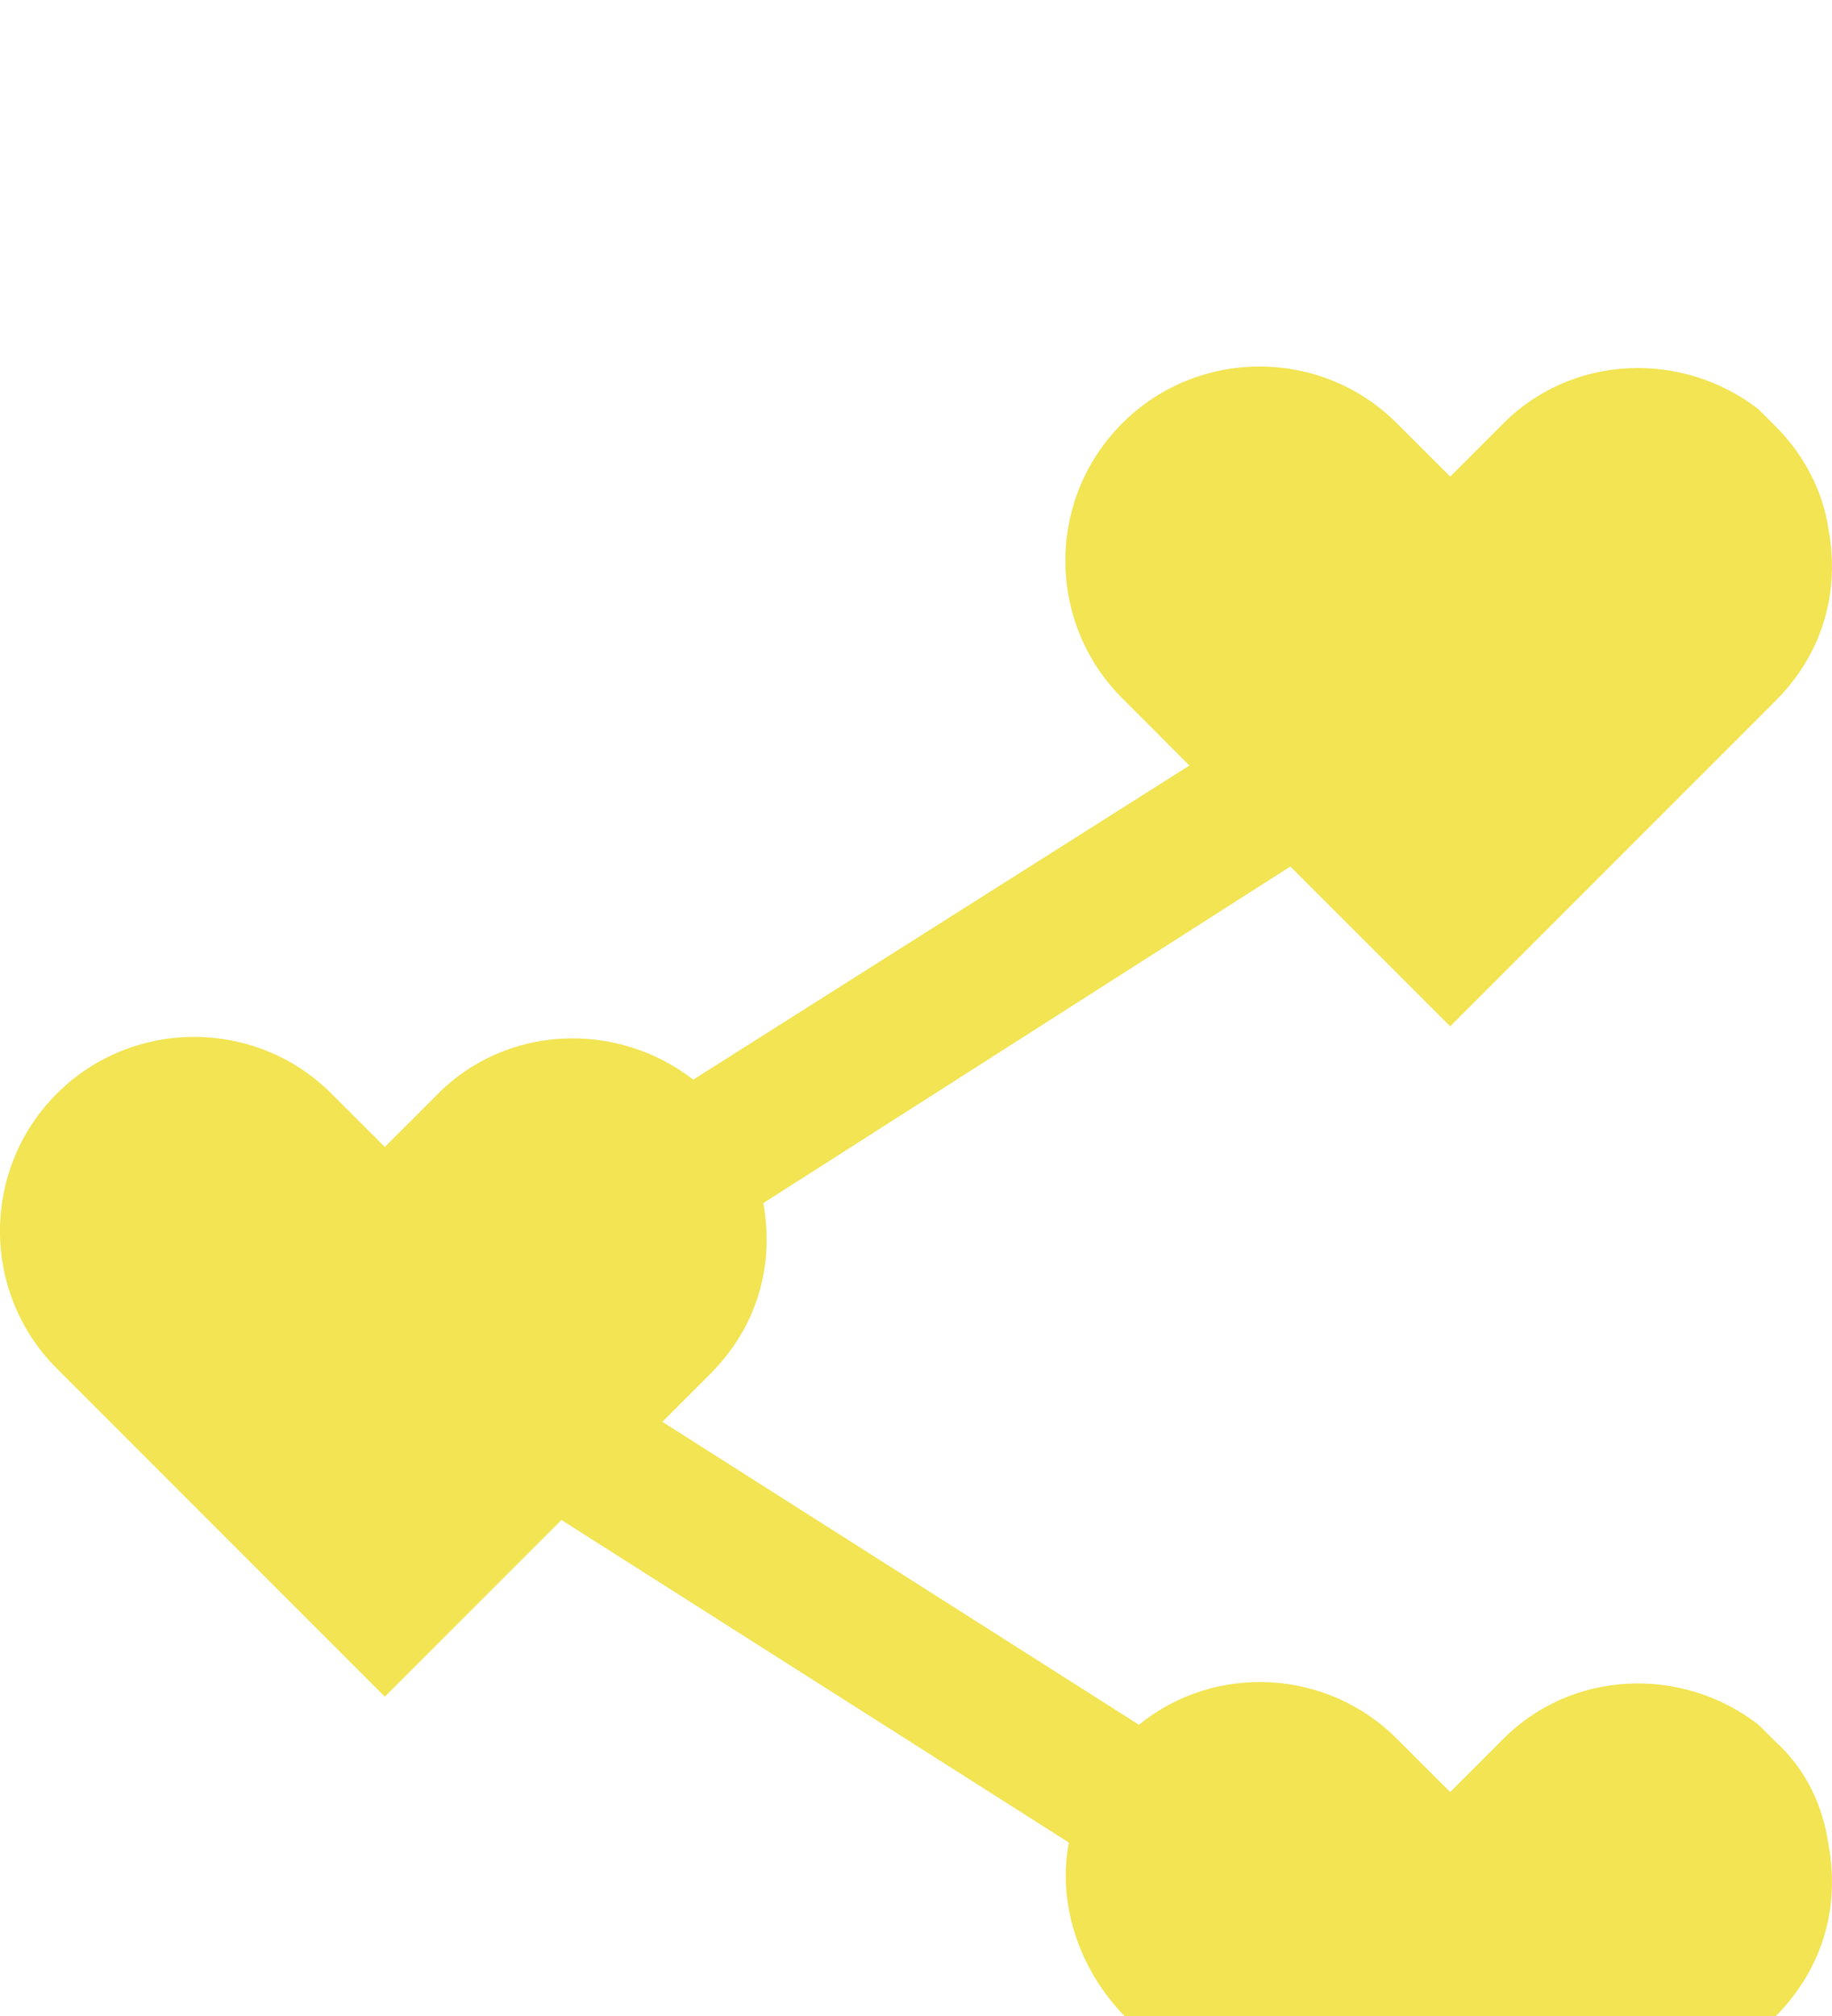 <svg width="20" height="22" viewBox="0 0 20 22" fill="none" xmlns="http://www.w3.org/2000/svg">
<g filter="url(#filter0_i)">
<path d="M19.382 15.005C19.321 14.944 19.259 14.883 19.198 14.822C18.372 14.179 17.148 14.209 16.383 15.005L15.832 15.556L15.25 14.975C14.485 14.209 13.261 14.148 12.434 14.822L7.231 11.516L7.751 10.996C8.272 10.475 8.455 9.802 8.333 9.129L14.087 5.456L15.832 7.2L17.76 5.272L18.862 4.17L19.382 3.65C19.902 3.13 20.086 2.456 19.963 1.783C19.902 1.354 19.688 0.956 19.382 0.65C19.321 0.589 19.259 0.528 19.198 0.467C18.372 -0.176 17.148 -0.145 16.383 0.65L15.832 1.201L15.25 0.62C14.424 -0.207 13.077 -0.207 12.251 0.62C11.424 1.446 11.424 2.793 12.251 3.619L12.985 4.354L7.568 7.782C6.741 7.139 5.517 7.17 4.752 7.966L4.201 8.516L3.619 7.935C2.793 7.109 1.446 7.109 0.62 7.935C-0.207 8.761 -0.207 10.108 0.62 10.934L4.201 14.515L6.129 12.587L11.669 16.107C11.546 16.75 11.761 17.454 12.251 17.974L15.832 21.555L17.76 19.627L18.862 18.525L19.382 18.005C19.902 17.484 20.086 16.811 19.963 16.138C19.902 15.709 19.719 15.311 19.382 15.005Z" fill="#F2E452"/>
</g>
<defs>
<filter id="filter0_i" x="0" y="0" width="20" height="25.555" filterUnits="userSpaceOnUse" color-interpolation-filters="sRGB">
<feFlood flood-opacity="0" result="BackgroundImageFix"/>
<feBlend mode="normal" in="SourceGraphic" in2="BackgroundImageFix" result="shape"/>
<feColorMatrix in="SourceAlpha" type="matrix" values="0 0 0 0 0 0 0 0 0 0 0 0 0 0 0 0 0 0 127 0" result="hardAlpha"/>
<feOffset dy="4"/>
<feGaussianBlur stdDeviation="2"/>
<feComposite in2="hardAlpha" operator="arithmetic" k2="-1" k3="1"/>
<feColorMatrix type="matrix" values="0 0 0 0 0 0 0 0 0 0 0 0 0 0 0 0 0 0 0.25 0"/>
<feBlend mode="normal" in2="shape" result="effect1_innerShadow"/>
</filter>
</defs>
</svg>
